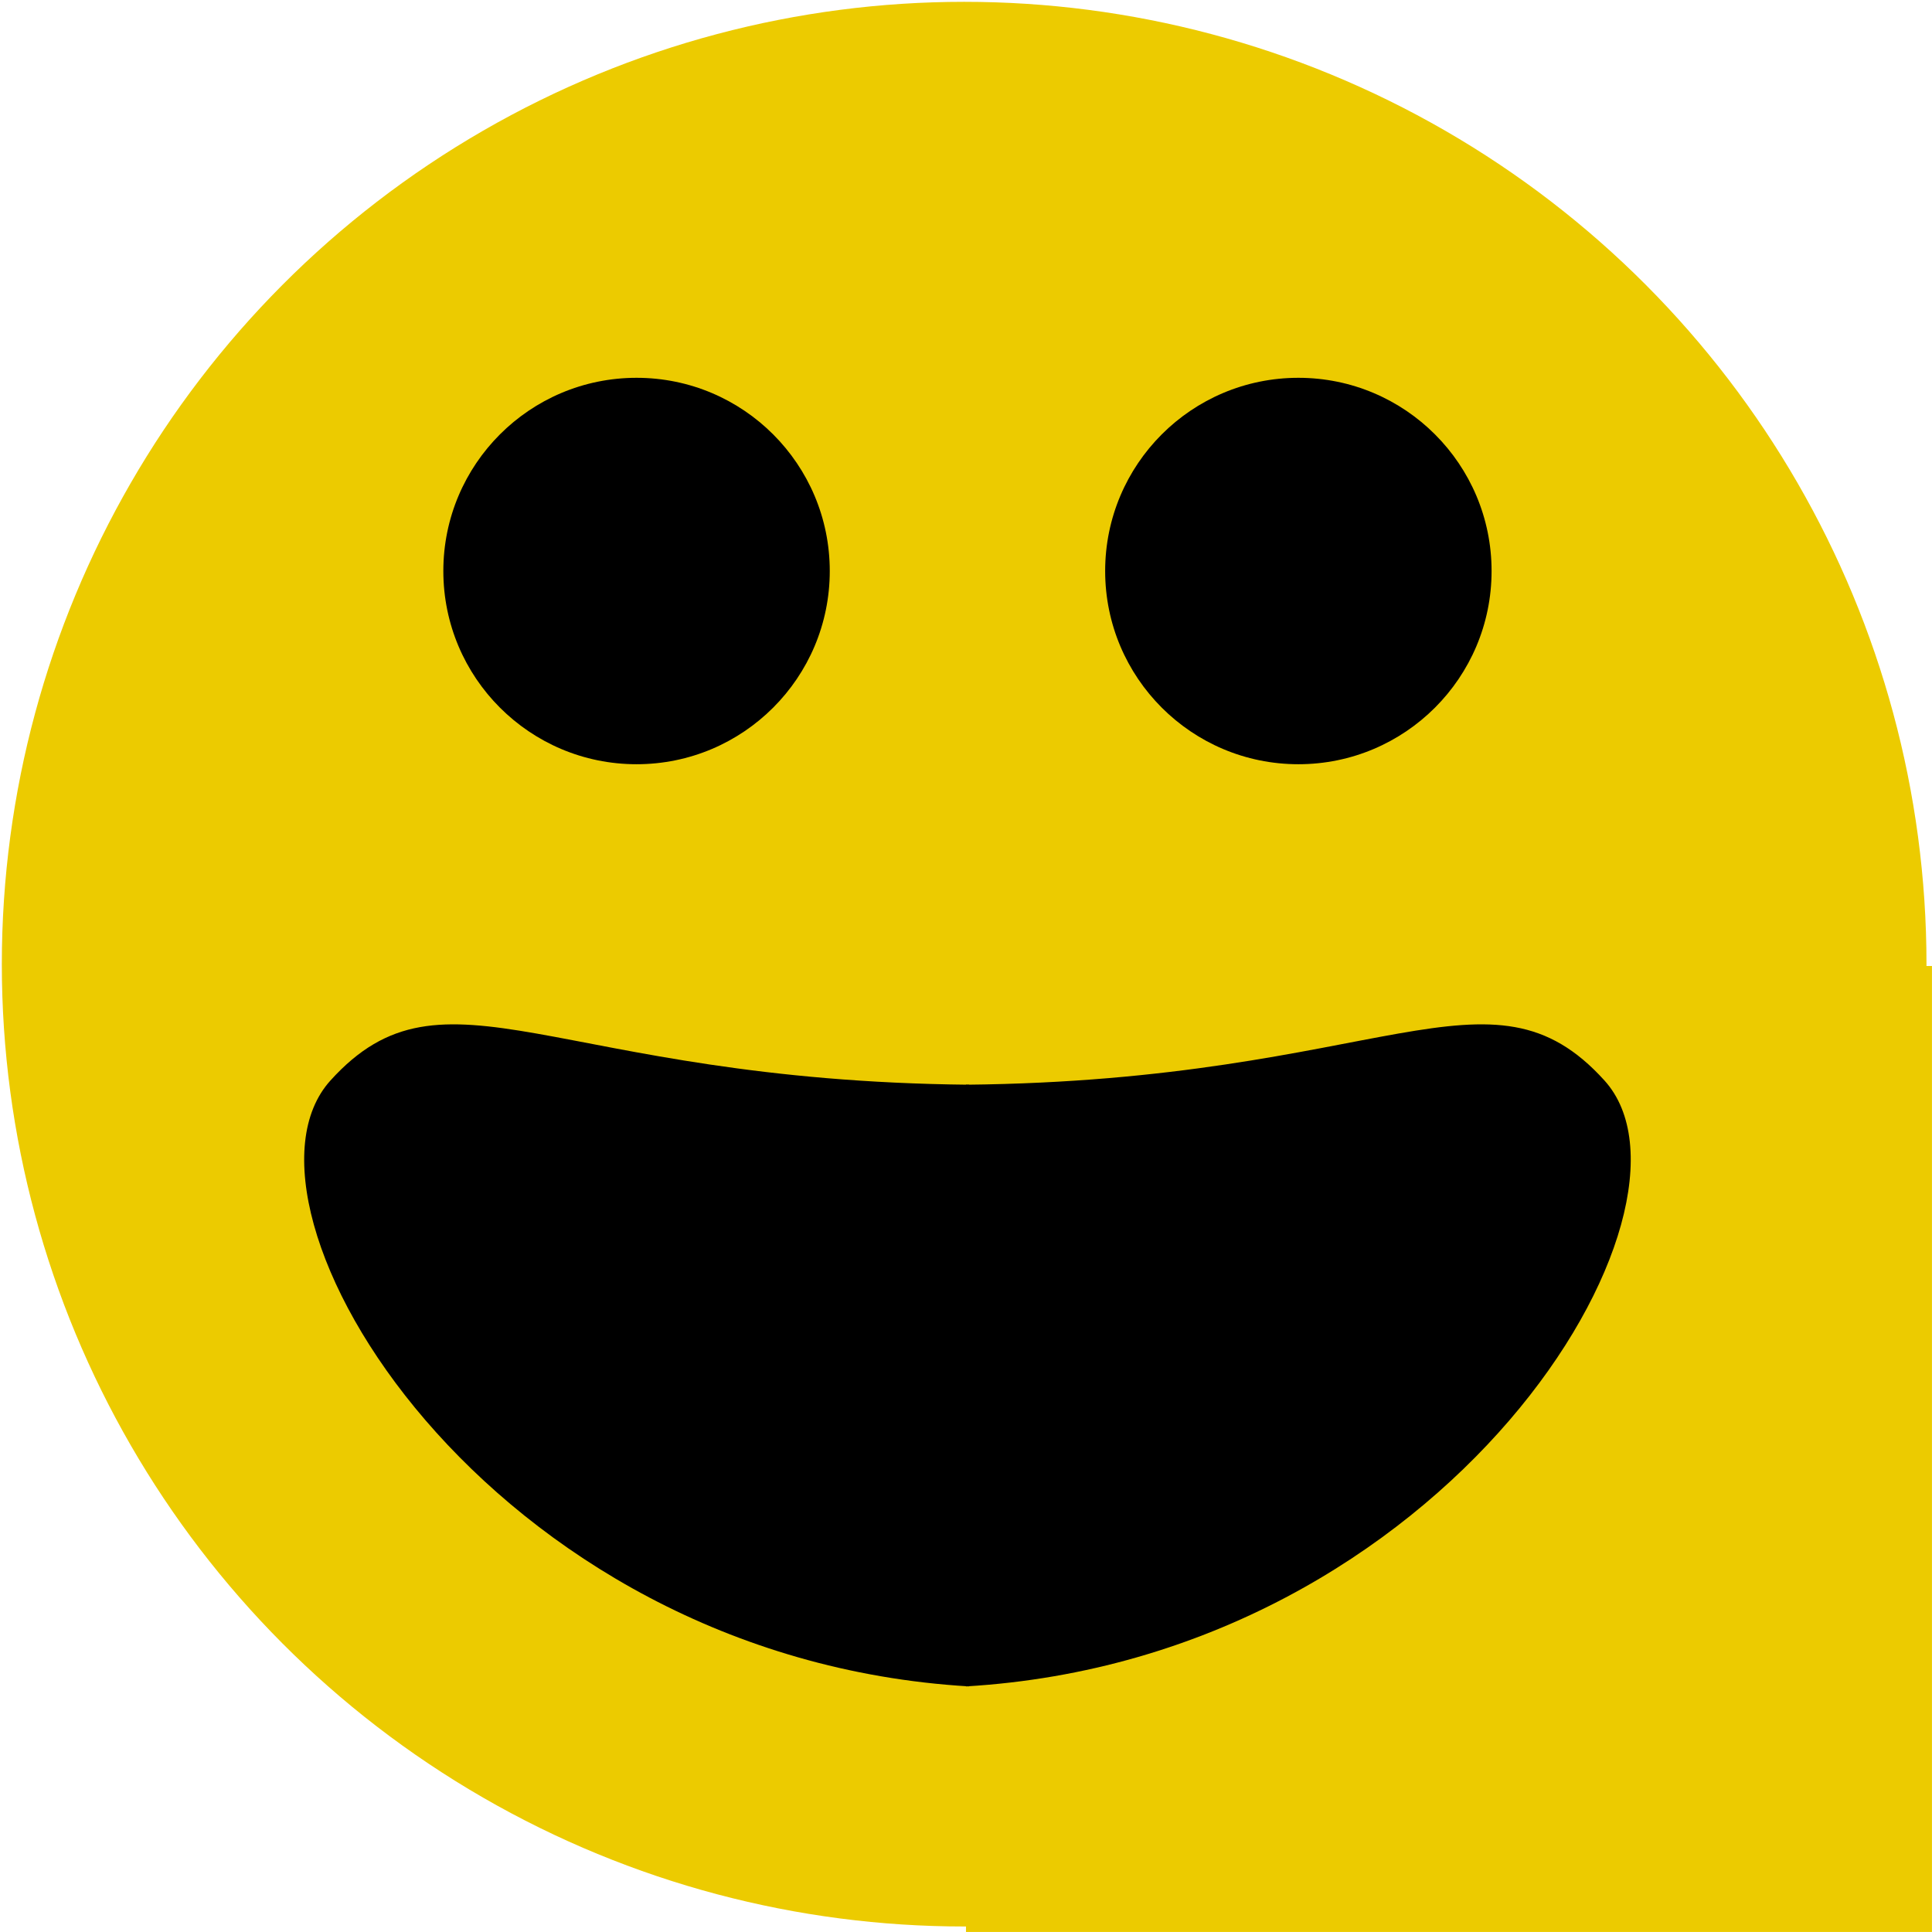 <?xml version="1.0" encoding="UTF-8" standalone="no"?>
<!-- Created with Inkscape (http://www.inkscape.org/) -->

<svg
   width="200"
   height="200"
   viewBox="0 0 52.917 52.917"
   version="1.1"
   id="svg5"
   sodipodi:docname="joke.svg"
   inkscape:version="1.2.1 (9c6d41e410, 2022-07-14)"
   xmlns:inkscape="http://www.inkscape.org/namespaces/inkscape"
   xmlns:sodipodi="http://sodipodi.sourceforge.net/DTD/sodipodi-0.dtd"
   xmlns:xlink="http://www.w3.org/1999/xlink"
   xmlns="http://www.w3.org/2000/svg"
   xmlns:svg="http://www.w3.org/2000/svg">
  <sodipodi:namedview
     id="namedview11"
     pagecolor="#505050"
     bordercolor="#ffffff"
     borderopacity="1"
     inkscape:showpageshadow="0"
     inkscape:pageopacity="0"
     inkscape:pagecheckerboard="1"
     inkscape:deskcolor="#505050"
     showgrid="false"
     inkscape:zoom="2.36"
     inkscape:cx="52.118644"
     inkscape:cy="50"
     inkscape:window-width="1920"
     inkscape:window-height="1007"
     inkscape:window-x="0"
     inkscape:window-y="0"
     inkscape:window-maximized="1"
     inkscape:current-layer="svg5" />
  <defs
     id="defs2" />
  <g
     id="layer1"
     style="fill:#eccb00;fill-opacity:1;stroke:none;stroke-width:0.5"
     transform="matrix(2,0,0,2,-0.05,-0.05)">
    <circle
       style="fill:#eccb00;fill-opacity:1;stroke:none;stroke-width:0.05"
       id="path254"
       cx="13.229"
       cy="13.229"
       r="13.179" />
  </g>
  <g
     id="layer1-3"
     transform="matrix(1,0,0,1.769,9.045e-5,-9.921)"
     style="fill:#ffffff;stroke:none;stroke-width:0.752" />
  <g
     id="layer1-3-5"
     transform="matrix(1,0,0,1.769,-26.986,-8.13)"
     style="fill:#ffffff;stroke:none;stroke-width:0.752" />
  <rect
     style="fill:#eccb00;stroke-width:0.339;fill-opacity:1"
     id="rect343"
     width="26.458"
     height="26.458"
     x="26.458"
     y="26.458"
     ry="0" />
  <path
     style="fill:#000000;fill-opacity:1;stroke-width:0.339"
     d="M 26.458,29.71 C 37.867,29.597 40.809,26.122 43.948,29.597 47.087,33.073 39.688,45.405 26.458,46.19 Z"
     id="path962"
     sodipodi:nodetypes="cscc" />
  <use
     x="0"
     y="0"
     xlink:href="#path962"
     id="use1186"
     transform="matrix(-1,0,0,1,52.997,0)" />
  <circle
     style="fill:#000000;fill-opacity:1;stroke-width:0.339"
     id="path1240"
     cx="17.435"
     cy="15.64"
     r="5.292" />
  <circle
     style="fill:#000000;fill-opacity:1;stroke-width:0.339"
     id="path1240-3"
     cx="35.562"
     cy="15.64"
     r="5.292" />
</svg>
